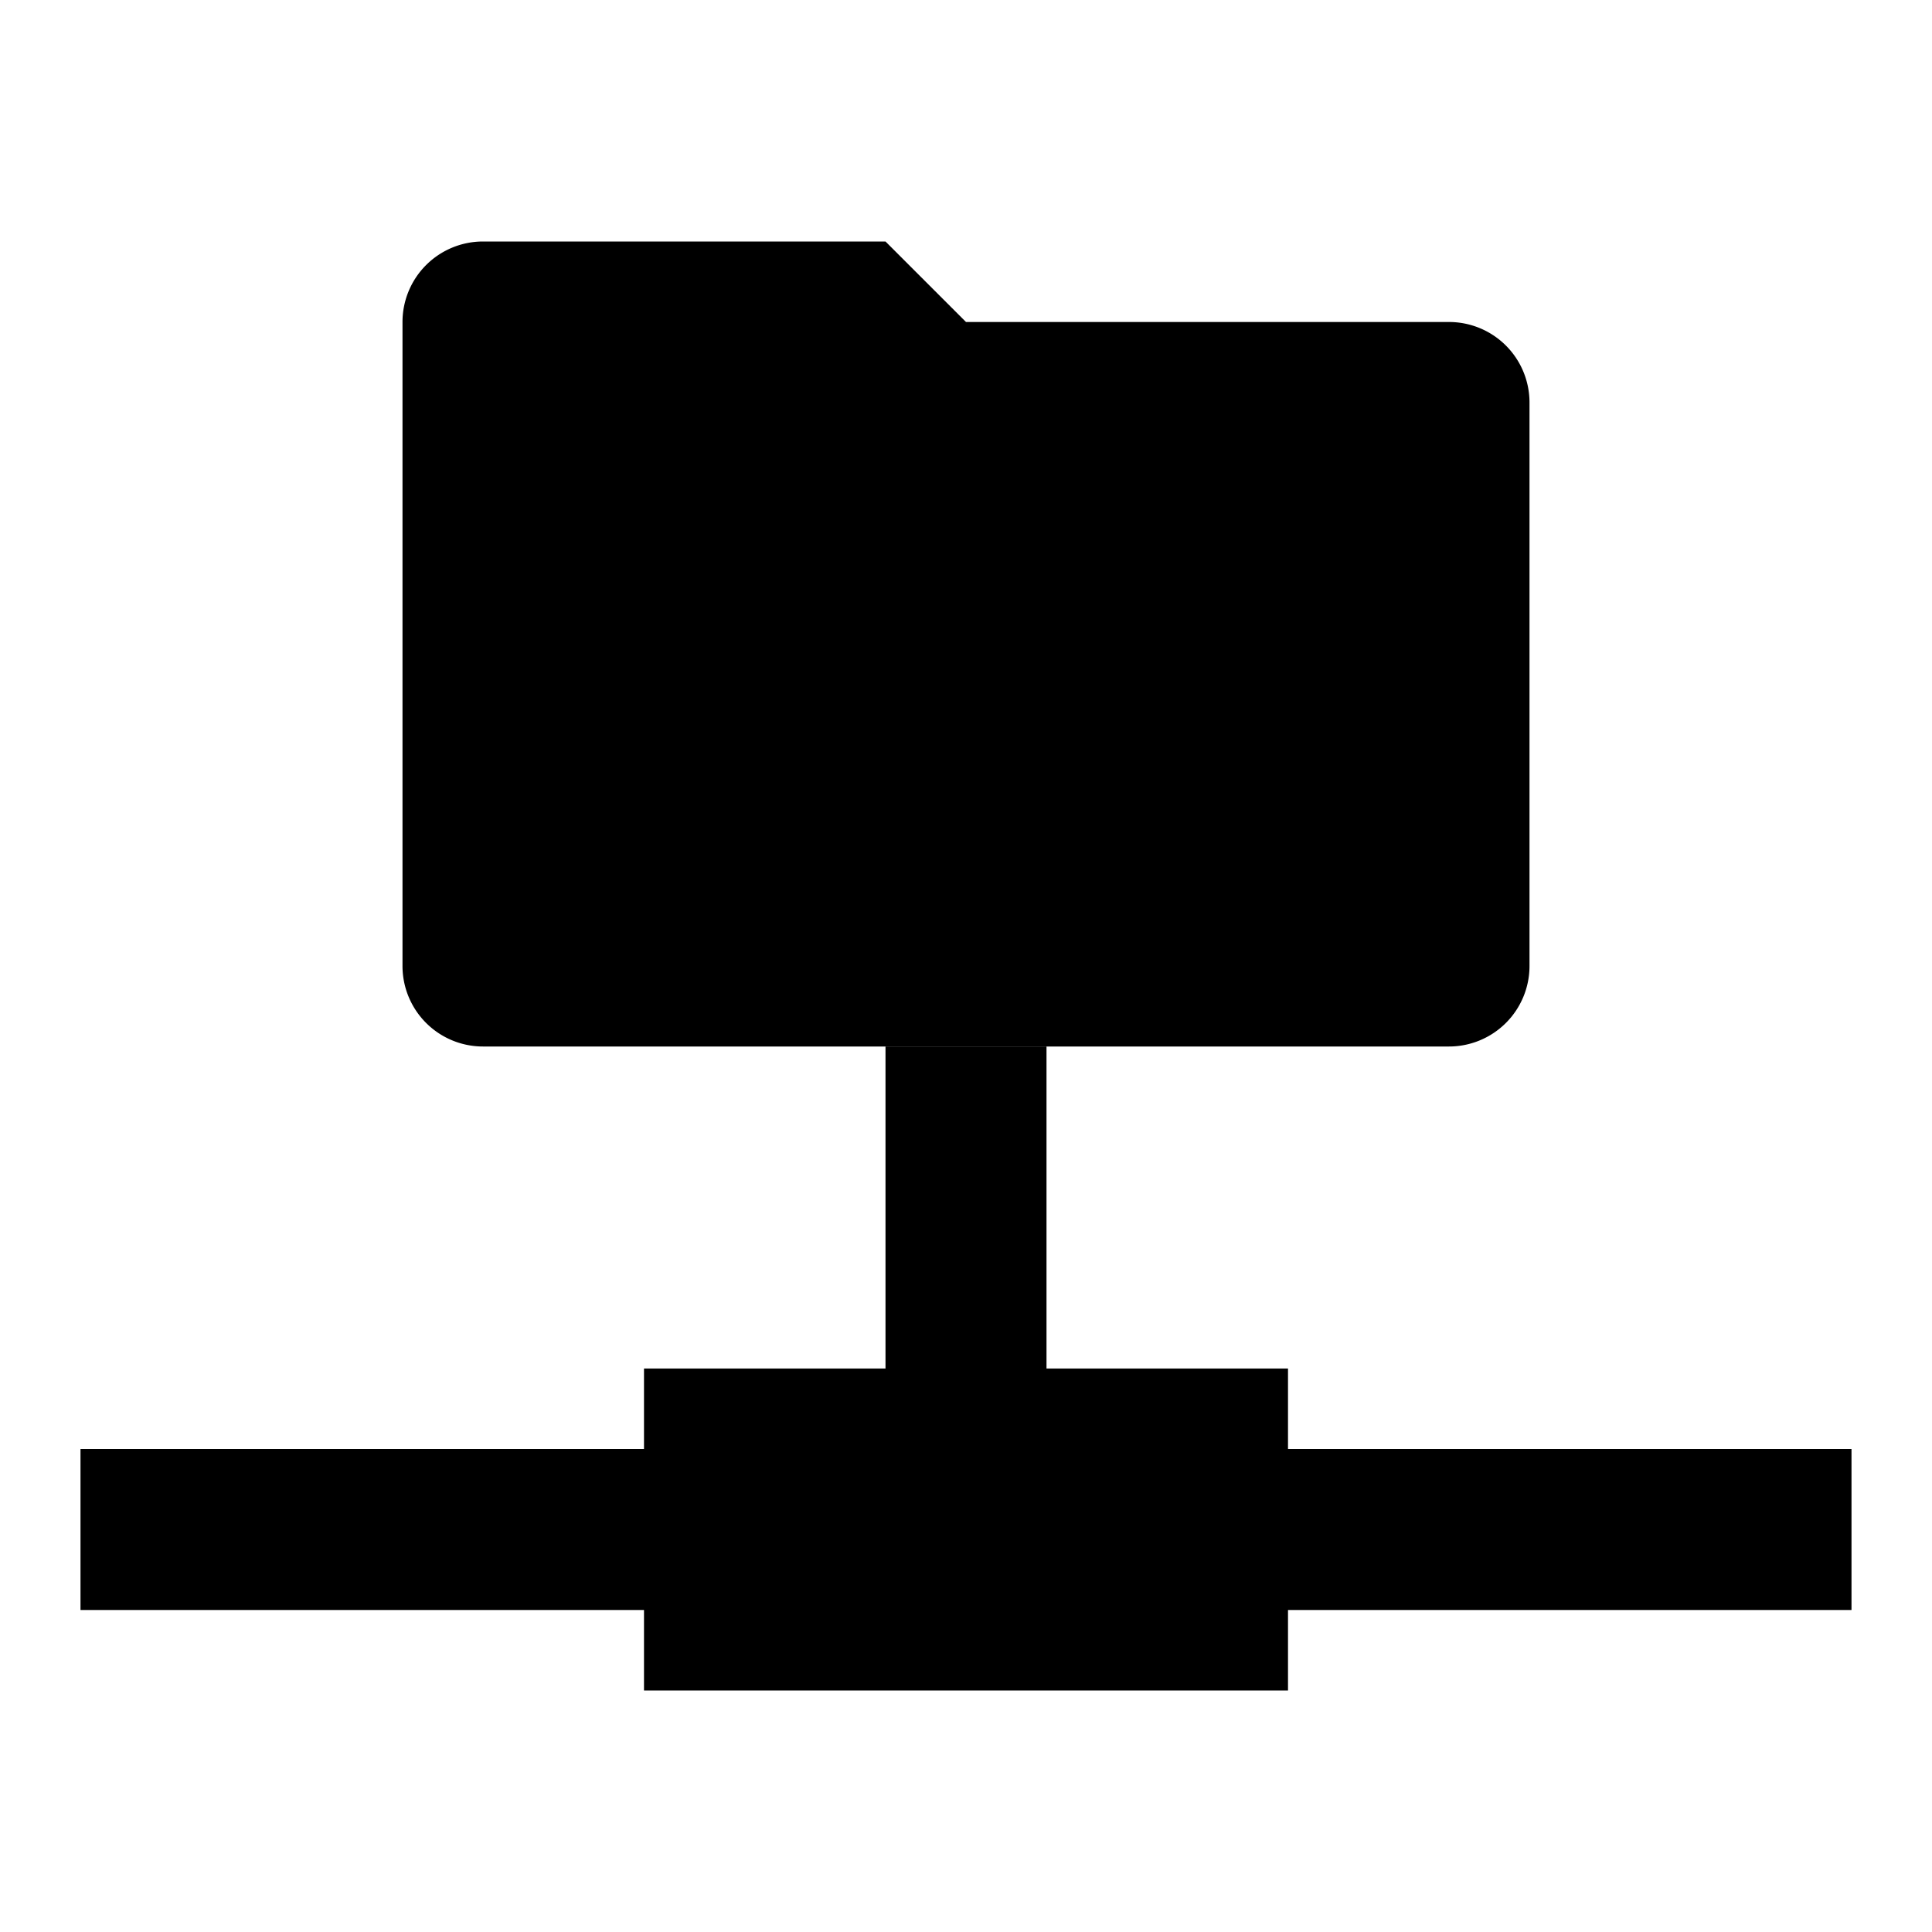 <svg id="Layer_2" data-name="Layer 2" xmlns="http://www.w3.org/2000/svg" viewBox="0 0 24 24"><title>network_file_system</title><polygon points="16 17 13 17 13 13 11 13 11 17 8 17 8 18 1 18 1 20 8 20 8 21 16 21 16 20 23 20 23 18 16 18 16 17"/><path d="M15,13h3a1,1,0,0,0,1-1V5a1,1,0,0,0-1-1H12L11,3H6A1,1,0,0,0,5,4v8a1,1,0,0,0,1,1h9Z"/></svg>